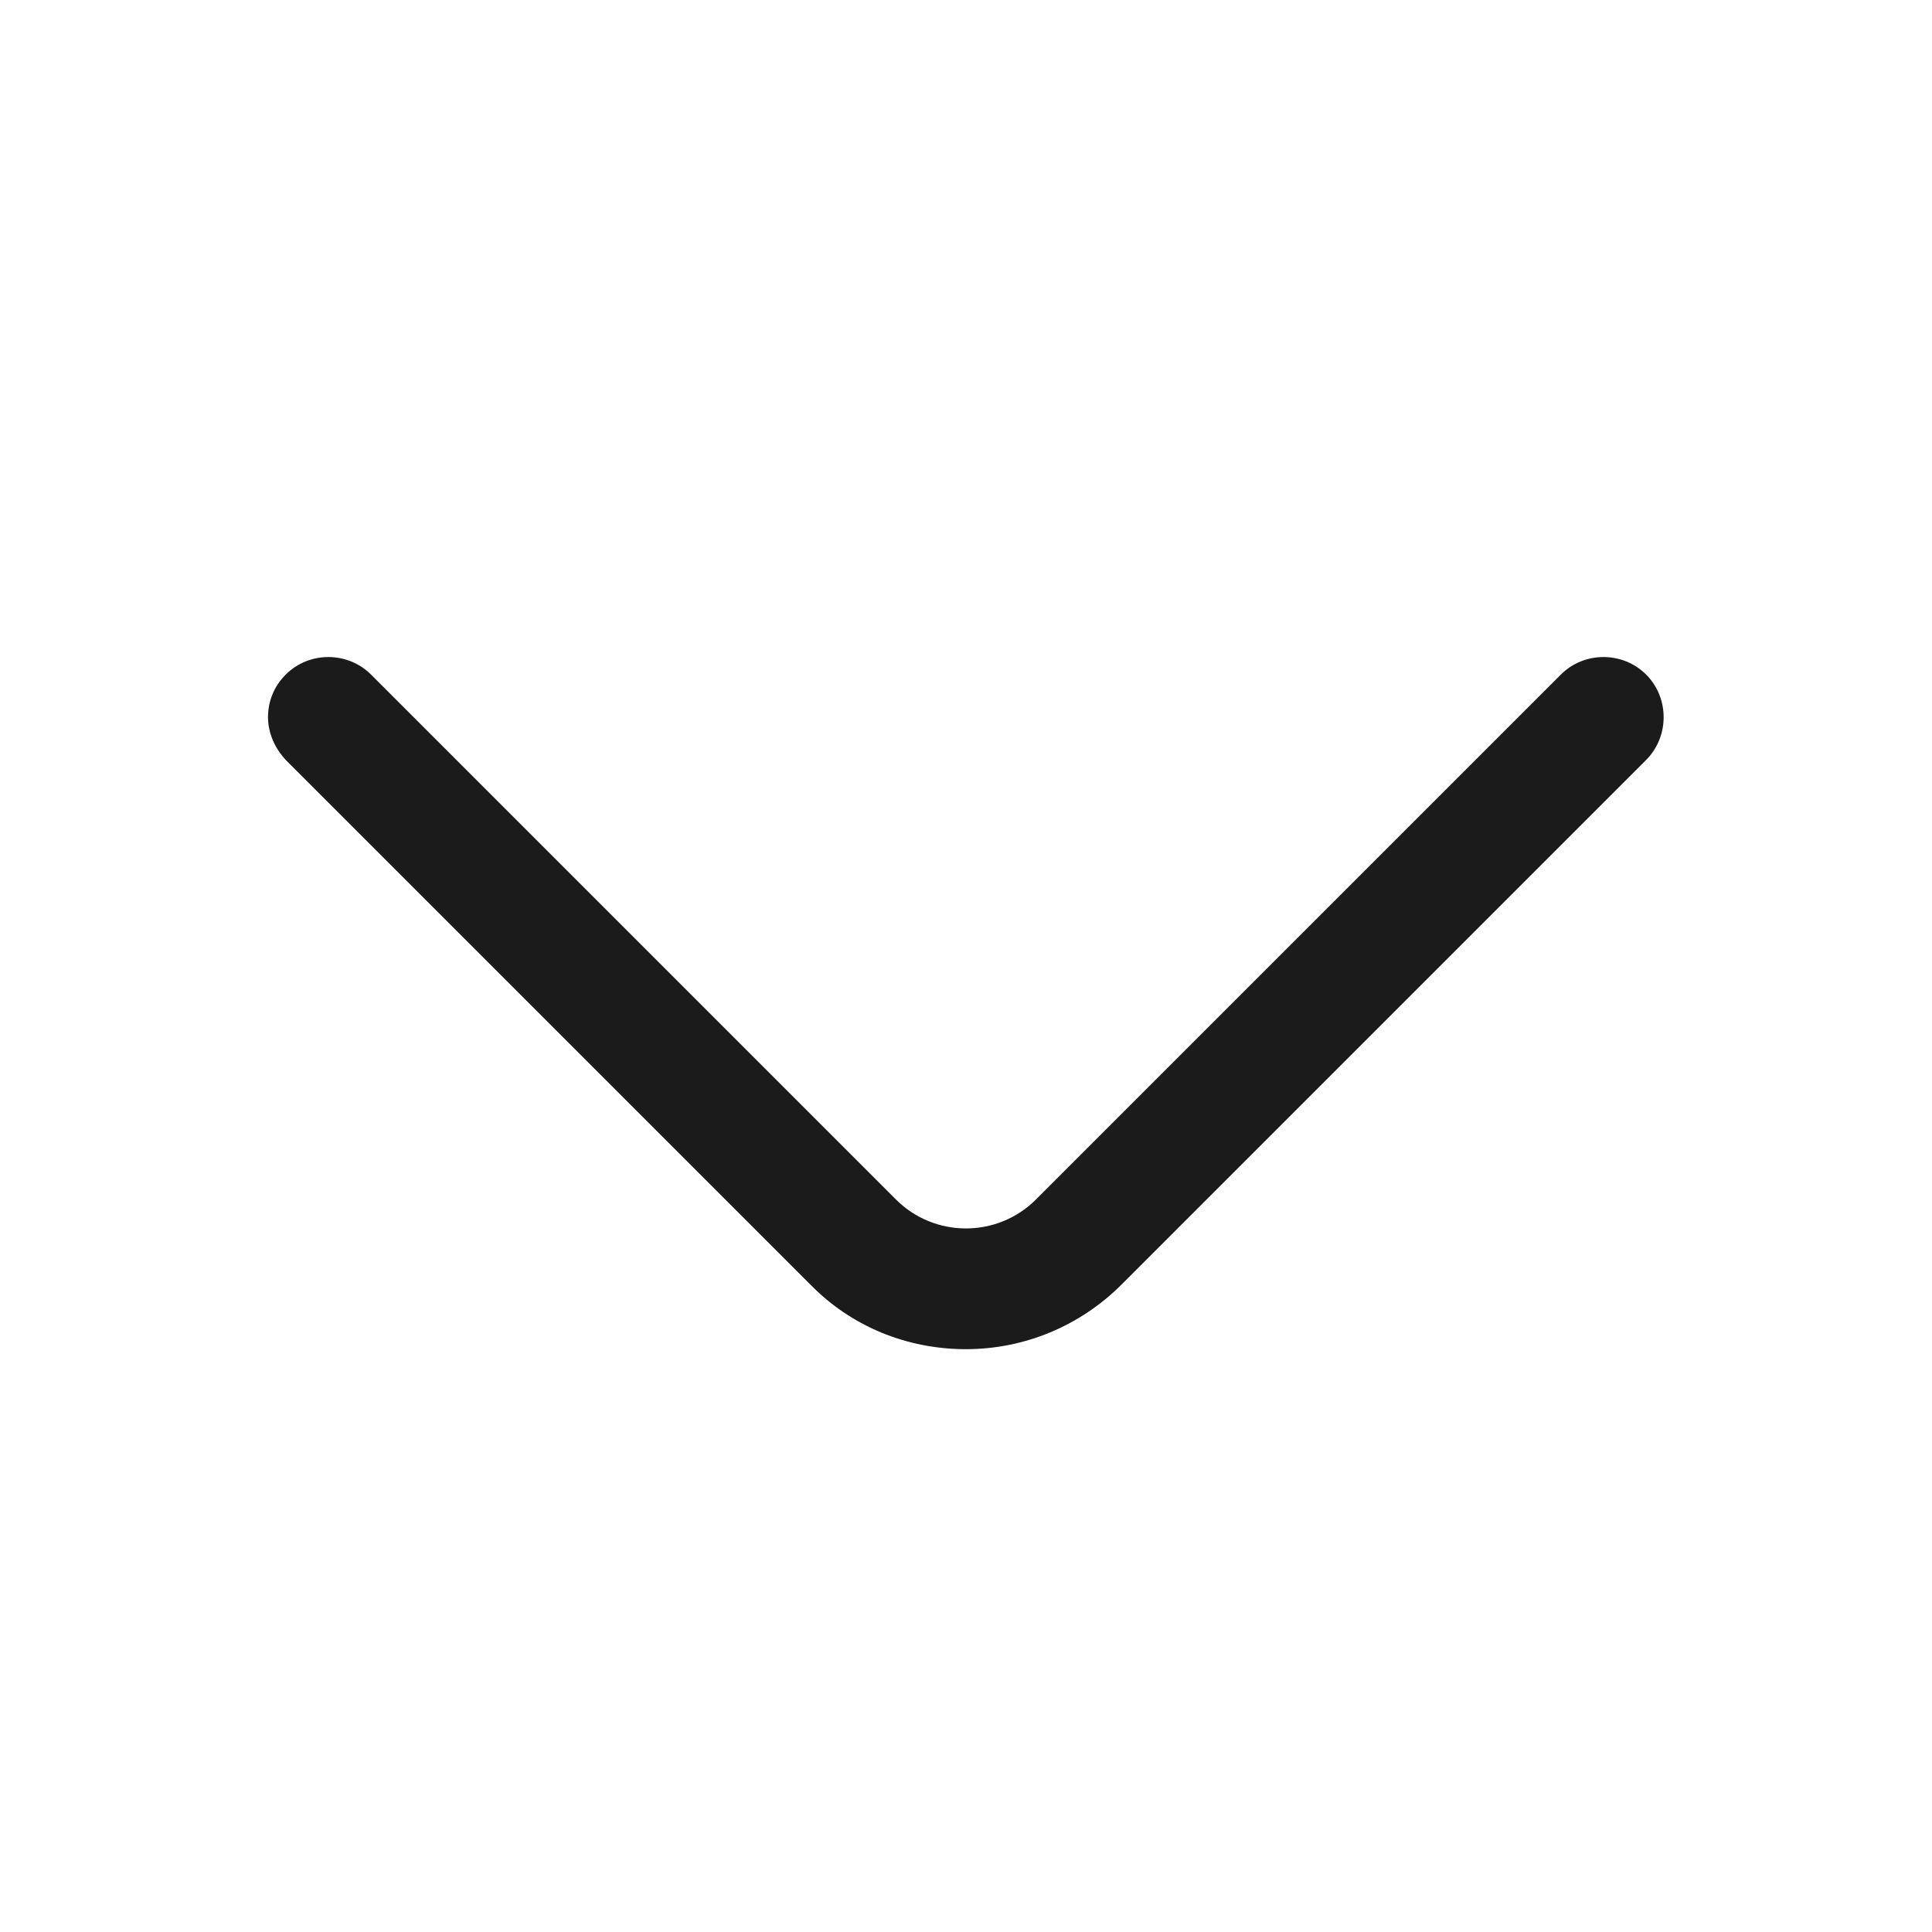 <svg width="18" height="18" viewBox="0 0 18 18" fill="none" xmlns="http://www.w3.org/2000/svg">
<path d="M2.497 6.682C2.497 6.54 2.549 6.397 2.662 6.285C2.879 6.067 3.239 6.067 3.457 6.285L8.347 11.175C8.707 11.535 9.292 11.535 9.652 11.175L14.542 6.285C14.759 6.067 15.119 6.067 15.337 6.285C15.554 6.502 15.554 6.862 15.337 7.08L10.447 11.97C10.064 12.352 9.547 12.57 8.999 12.57C8.452 12.57 7.934 12.36 7.552 11.97L2.662 7.08C2.557 6.967 2.497 6.825 2.497 6.682Z" fill="#1B1B1B"/>
</svg>
